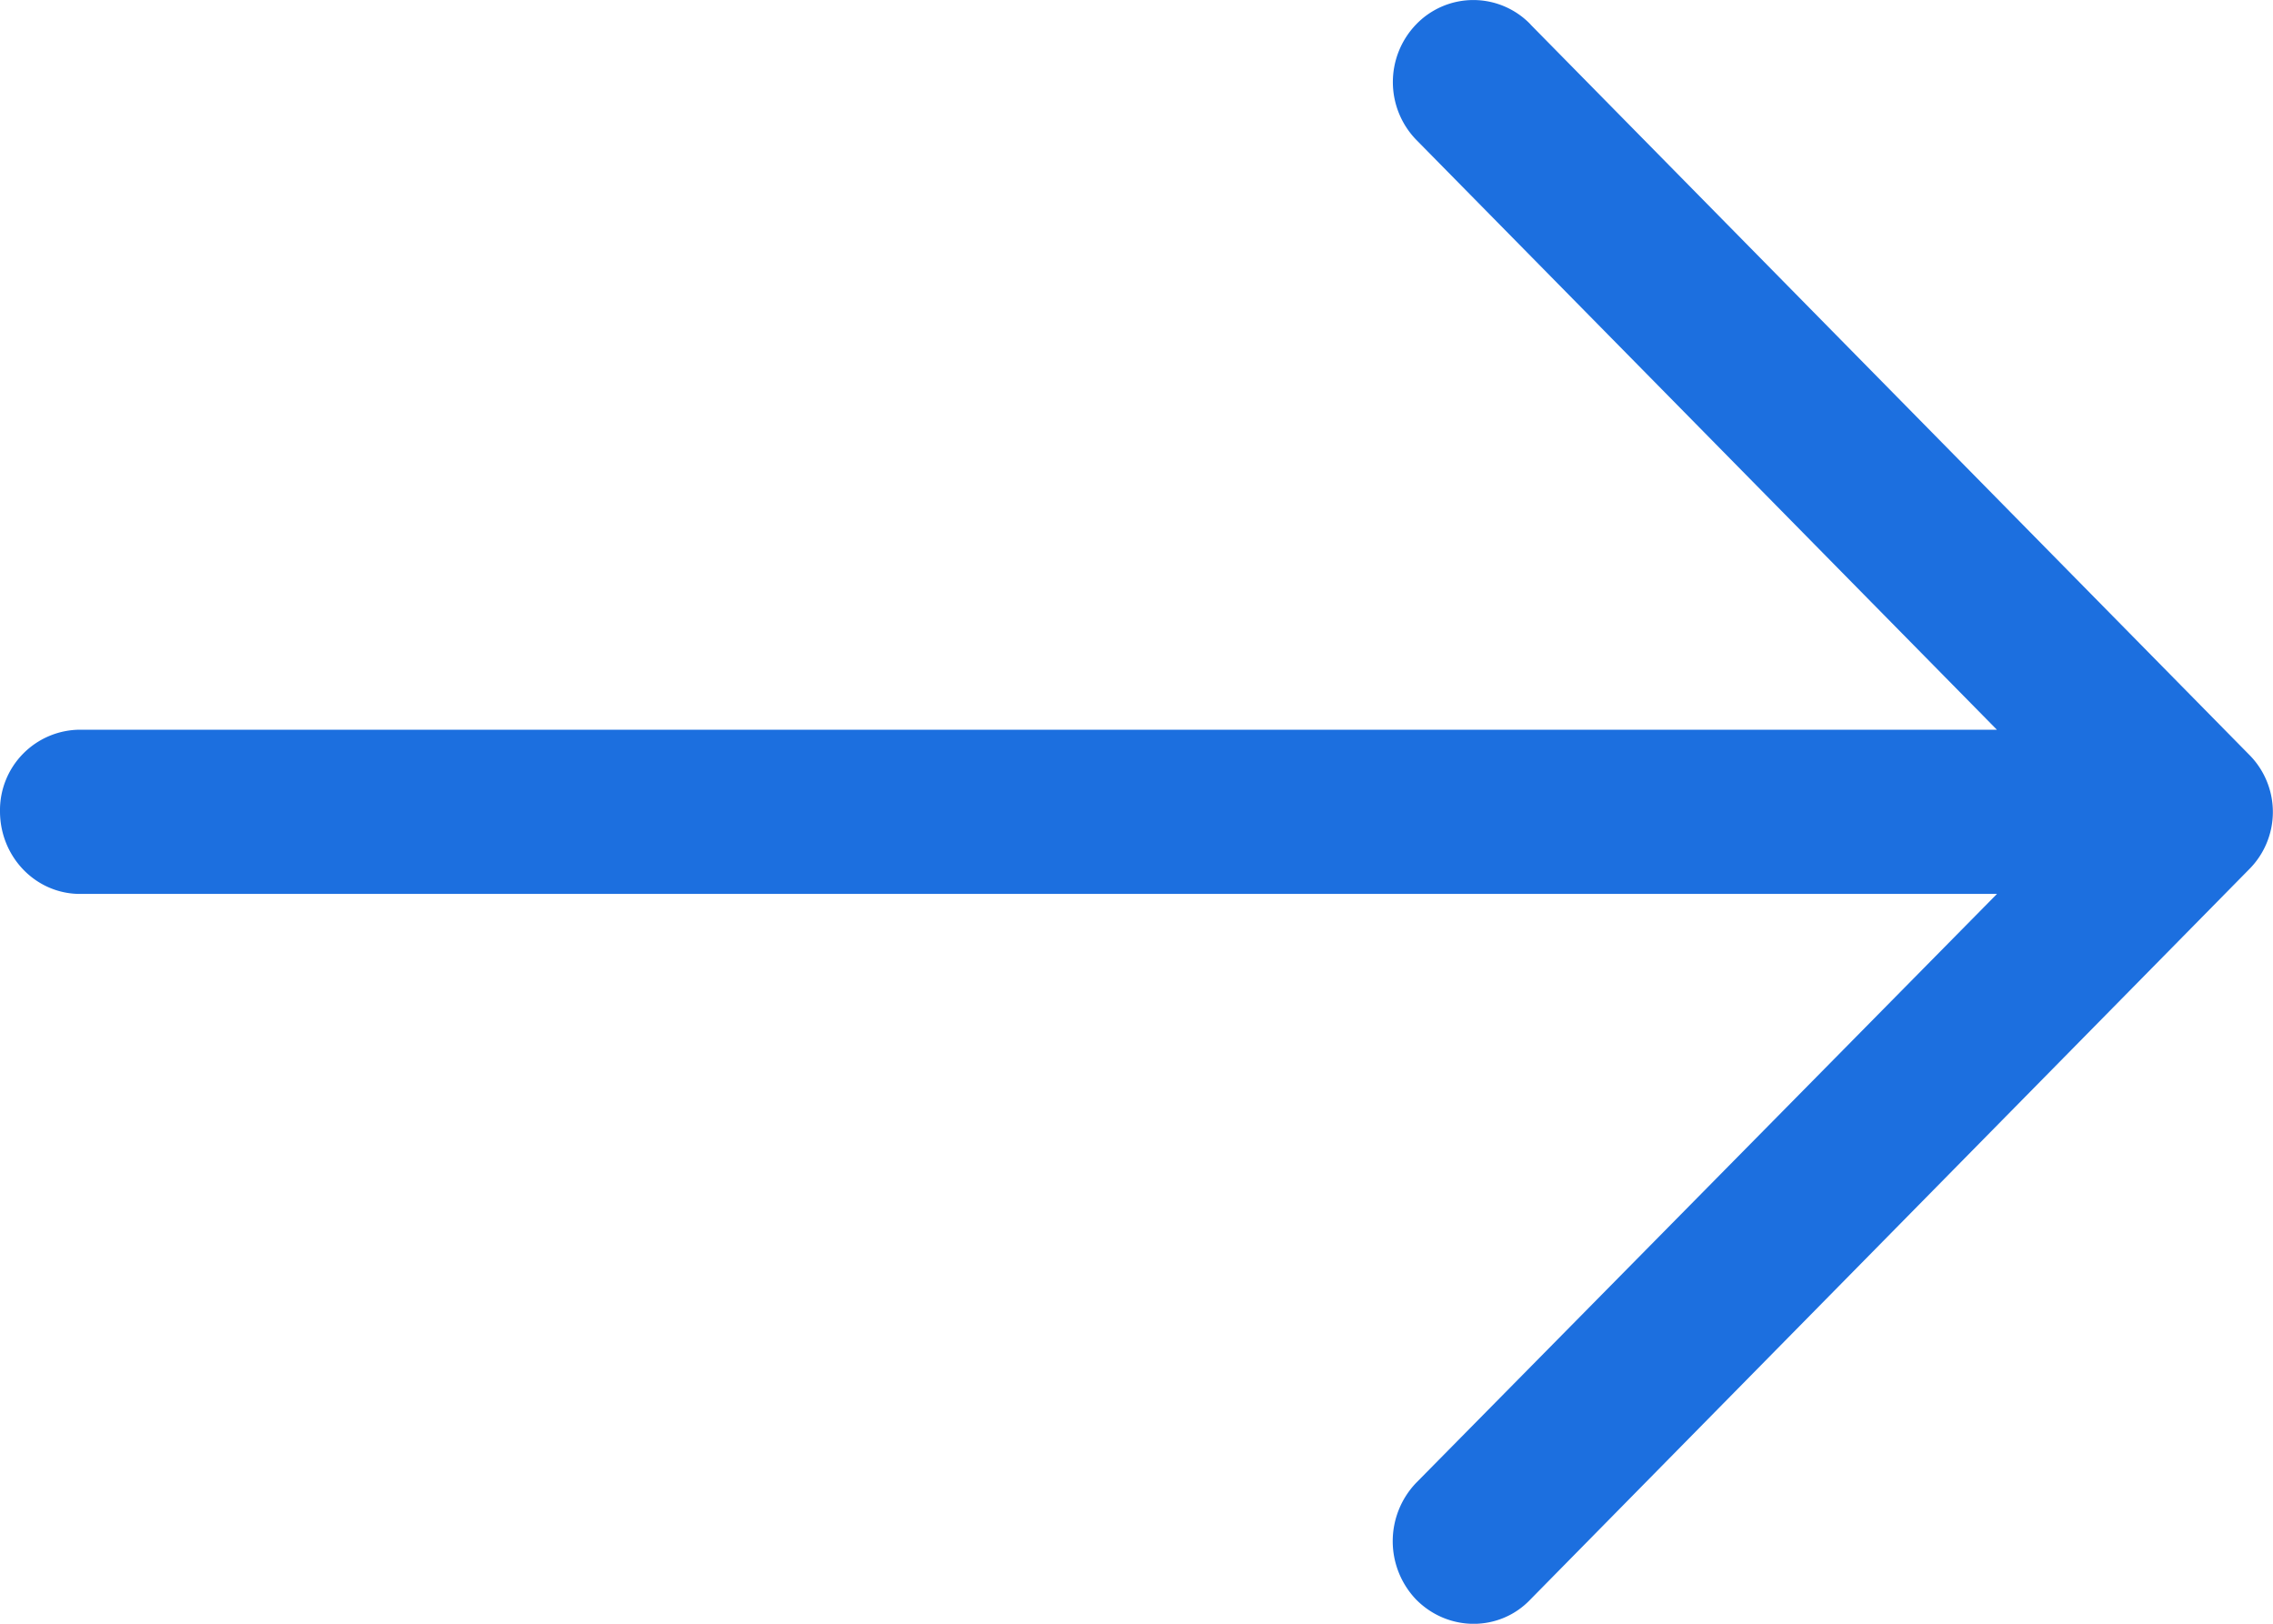 <svg xmlns="http://www.w3.org/2000/svg" width="21" height="15" viewBox="0 0 21 15">
    <path fill="#1C6FDF" fill-rule="nonzero" d="M14.141.226a.733.733 0 0 0-1.058 0 .767.767 0 0 0 0 1.064l5.366 5.451H.741A.743.743 0 0 0 0 7.495c0 .419.328.763.74.763h17.71L13.082 13.7a.78.78 0 0 0 0 1.075c.296.301.773.301 1.058 0l6.637-6.742a.749.749 0 0 0 0-1.064L14.14.226z"/>
</svg>
